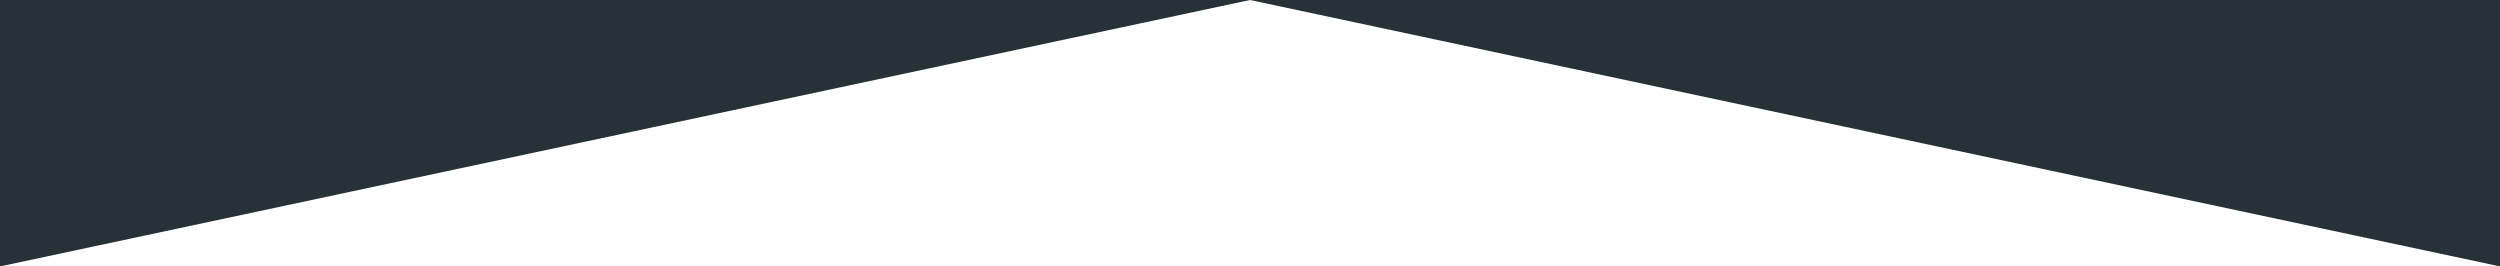 <?xml version="1.0" encoding="utf-8"?>
<!-- Generator: Adobe Illustrator 19.2.0, SVG Export Plug-In . SVG Version: 6.00 Build 0)  -->
<svg version="1.1" id="Layer_1" xmlns="http://www.w3.org/2000/svg" xmlns:xlink="http://www.w3.org/1999/xlink" x="0px" y="0px"
	 viewBox="0 0 1280 136.4" style="enable-background:new 0 0 1280 136.4;" xml:space="preserve">
<style type="text/css">
	.st0{fill:#FFFFFF;}
	.st1{fill:#ECEFF1;}
	.st2{fill:#FF5722;}
	.st3{opacity:0.54;fill:none;stroke:#000000;stroke-width:2;stroke-miterlimit:10;}
	.st4{fill:none;stroke:#FB8C00;stroke-width:4;stroke-miterlimit:10;}
	.st5{fill:none;stroke:#EF6C00;stroke-width:2;stroke-miterlimit:10;}
	.st6{fill:none;stroke:#000000;stroke-width:10;stroke-miterlimit:10;}
	.st7{fill:none;stroke:#000000;stroke-width:5;stroke-miterlimit:10;}
	.st8{opacity:0.54;}
	.st9{fill:none;stroke:#000000;stroke-width:2;stroke-miterlimit:10;}
	.st10{fill:none;stroke:#FB8C00;stroke-width:2;stroke-miterlimit:10;}
	.st11{fill:#FB8C00;}
	.st12{fill:#263238;}
	.st13{fill:none;stroke:#000000;stroke-miterlimit:10;}
	.st14{clip-path:url(#SVGID_2_);}
	.st15{fill:#37474F;}
	.st16{fill:#546E7A;}
	.st17{fill:#FFFFFF;stroke:#B0BEC5;stroke-miterlimit:10;}
	.st18{fill:none;stroke:#000000;stroke-width:4;stroke-linecap:round;stroke-linejoin:round;stroke-miterlimit:10;}
	.st19{fill:none;stroke:#000000;stroke-width:4;stroke-miterlimit:10;}
	.st20{fill:none;stroke:#000000;stroke-width:3;stroke-miterlimit:10;}
	.st21{opacity:0.12;}
</style>
<polygon class="st12" points="0,136.4 640,0 1280,136.4 1280,0 0,0 "/>
</svg>
